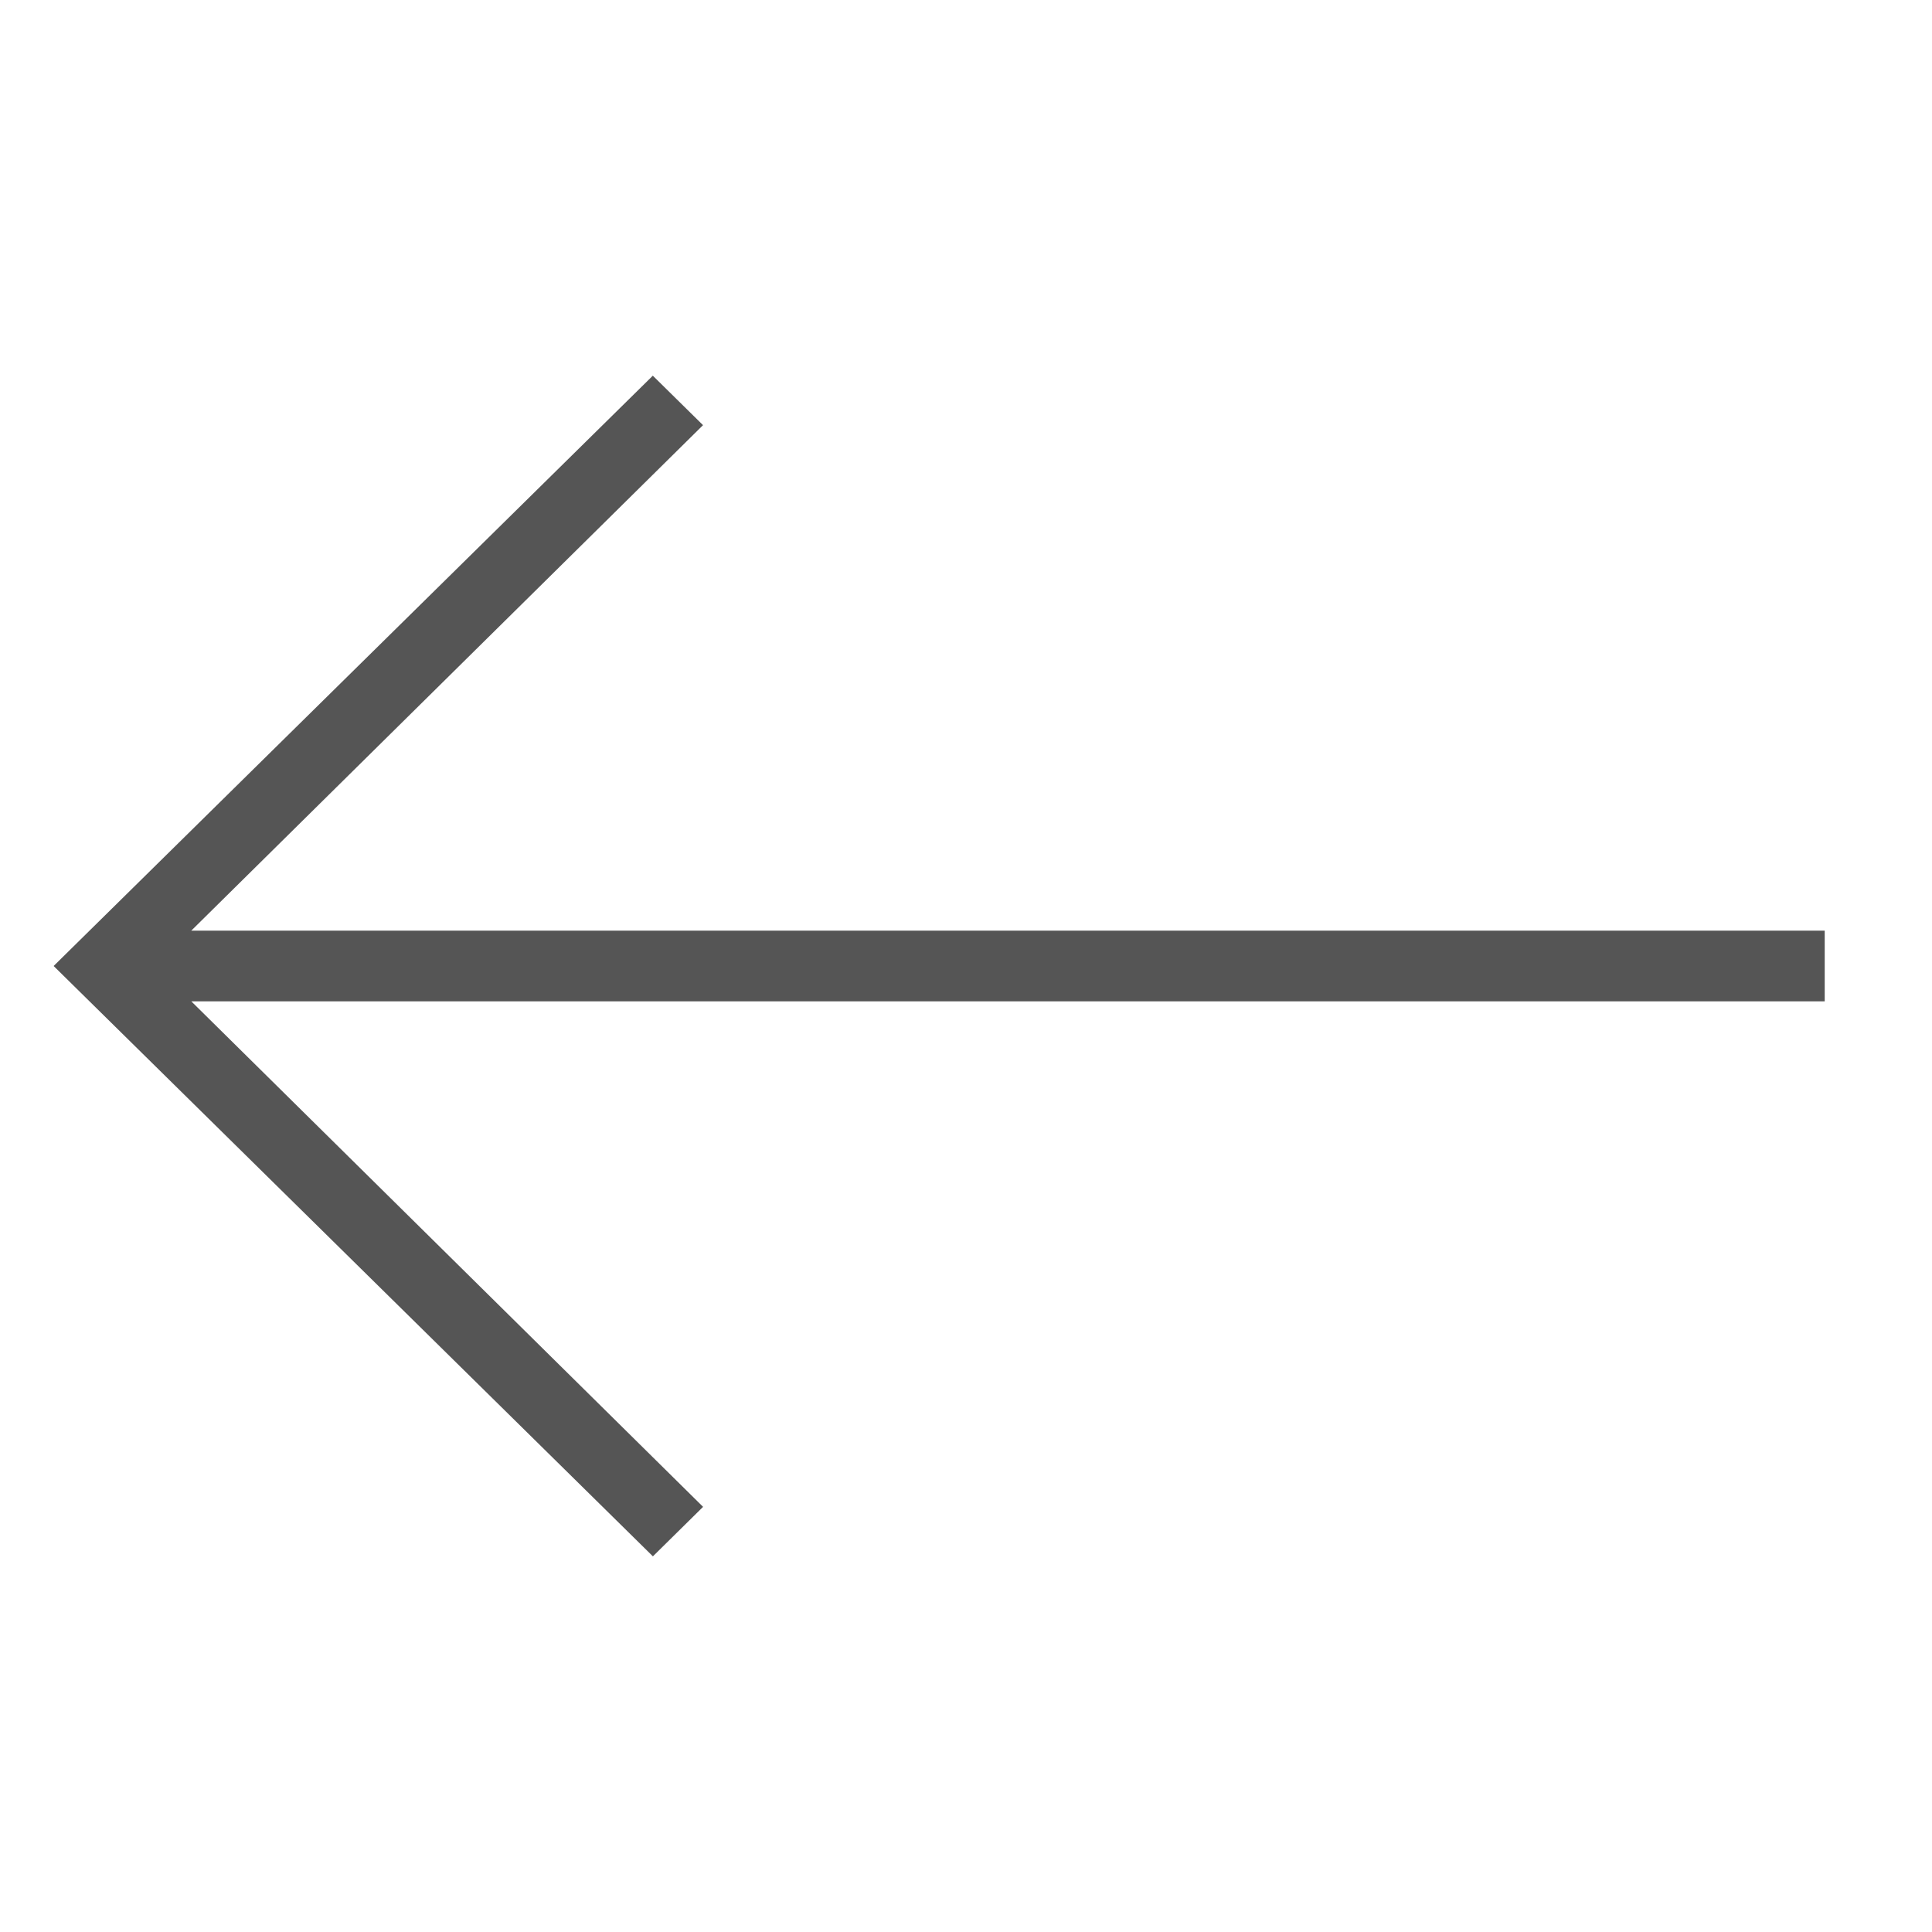 <svg width="34" height="34" viewBox="0 0 34 34" fill="none" xmlns="http://www.w3.org/2000/svg">
    <g clip-path="url(#d90c1ckhha)">
        <path d="M11.489 6.611.944 17 11.49 27.389l.883-.871-9.006-8.896h28.745v-1.244H3.366l9.006-8.896-.883-.87z" fill="#555"/>
    </g>
    <defs>
        <clipPath id="d90c1ckhha">
            <path fill="#fff" transform="rotate(-90 17 17)" d="M0 0h34v34H0z"/>
        </clipPath>
    </defs>
</svg>
